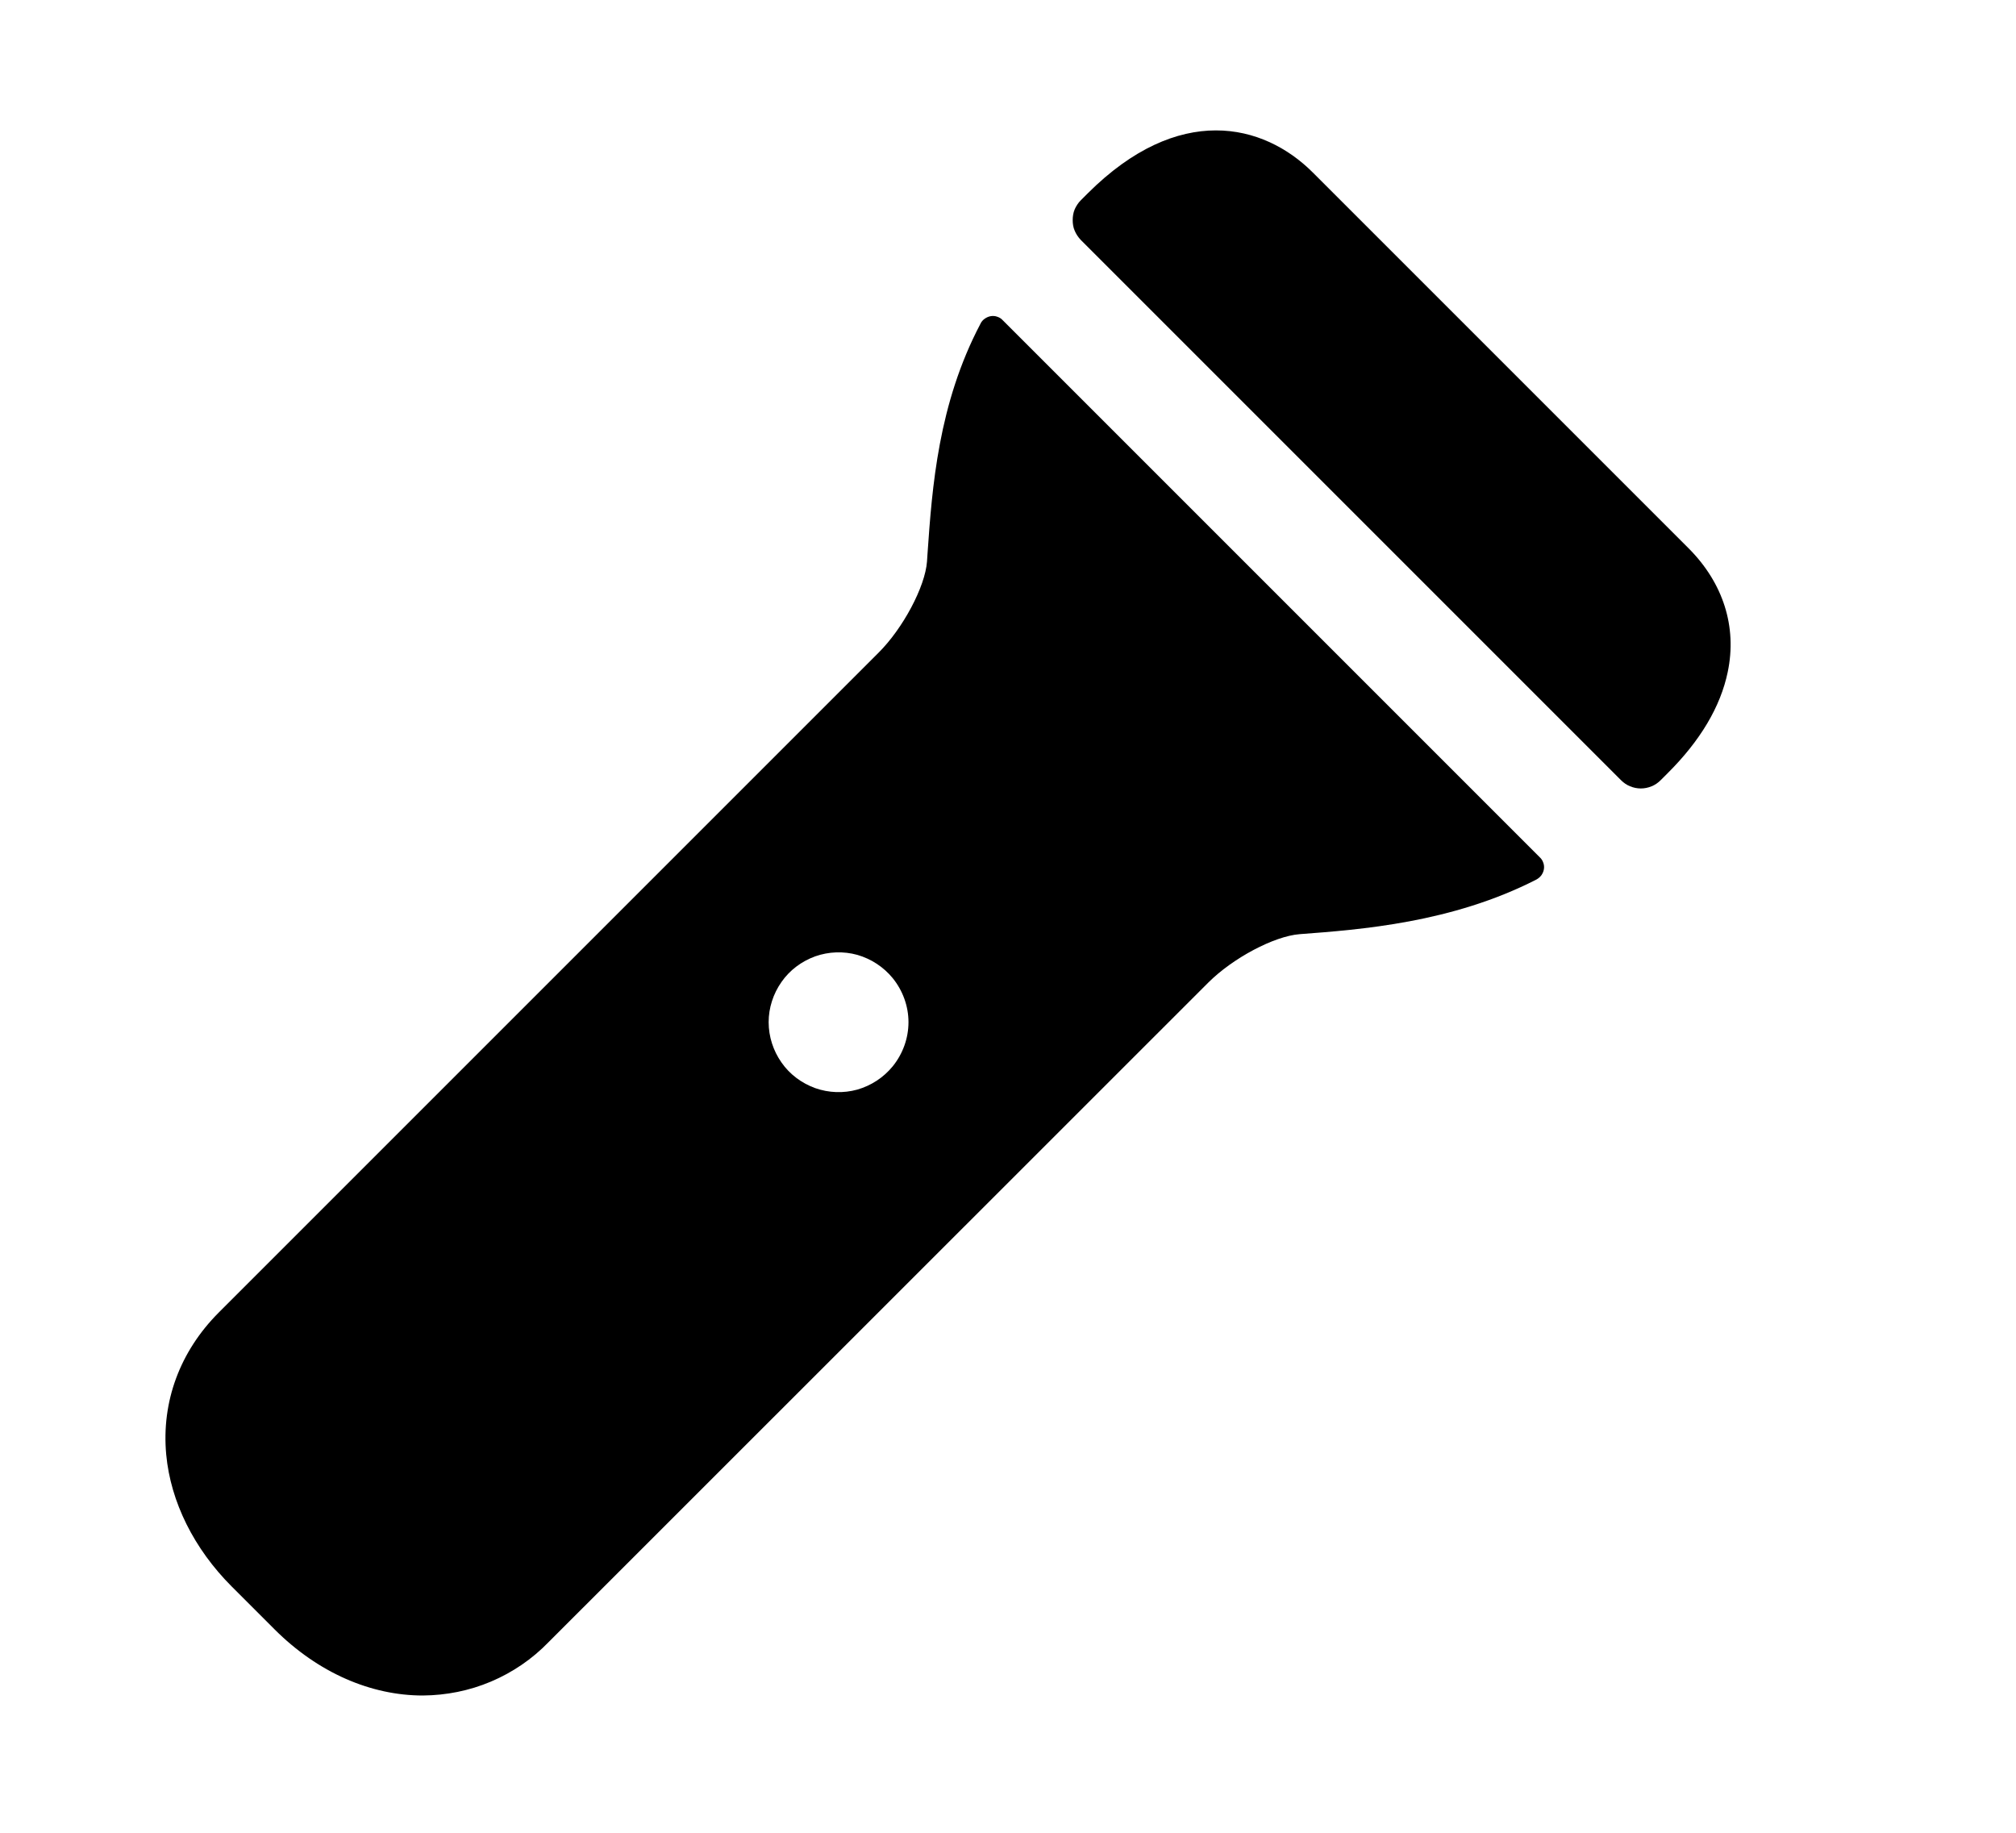 <svg width="11" height="10" viewBox="0 0 11 10" fill="none" xmlns="http://www.w3.org/2000/svg">
<g clip-path="url(#clip0_201_10711)">
<path d="M9.099 4.219C9.278 4.041 9.388 3.855 9.427 3.667C9.479 3.42 9.402 3.18 9.213 2.991L7.163 0.941C6.894 0.672 6.431 0.56 5.935 1.055L5.897 1.093C5.883 1.107 5.872 1.124 5.864 1.142C5.856 1.161 5.853 1.181 5.853 1.201C5.853 1.221 5.856 1.241 5.864 1.259C5.872 1.278 5.883 1.294 5.897 1.309L8.845 4.257C8.859 4.271 8.876 4.283 8.894 4.29C8.913 4.298 8.933 4.302 8.953 4.302C8.973 4.302 8.993 4.298 9.012 4.29C9.03 4.283 9.047 4.271 9.061 4.257L9.099 4.219Z" fill="black"/>
<path d="M5.061 3.019L5.058 3.064C5.048 3.201 4.927 3.429 4.793 3.562L1.194 7.161C0.982 7.373 0.88 7.648 0.907 7.937C0.931 8.194 1.058 8.45 1.265 8.657L1.497 8.889C1.737 9.129 2.026 9.251 2.307 9.251C2.435 9.25 2.561 9.225 2.679 9.175C2.797 9.125 2.904 9.052 2.993 8.96L6.592 5.362C6.727 5.227 6.952 5.108 7.091 5.097C7.424 5.072 7.922 5.035 8.383 4.799C8.394 4.793 8.403 4.785 8.41 4.776C8.417 4.766 8.422 4.755 8.424 4.743C8.426 4.731 8.425 4.719 8.421 4.708C8.417 4.696 8.411 4.686 8.402 4.678L5.471 1.747C5.463 1.738 5.453 1.732 5.441 1.728C5.43 1.724 5.418 1.723 5.406 1.725C5.394 1.727 5.383 1.732 5.373 1.739C5.363 1.746 5.355 1.755 5.35 1.766C5.119 2.204 5.086 2.66 5.061 3.019ZM4.871 5.818C4.821 5.879 4.754 5.923 4.678 5.945C4.602 5.966 4.522 5.963 4.448 5.937C4.374 5.91 4.309 5.862 4.264 5.797C4.219 5.733 4.194 5.656 4.194 5.577C4.194 5.499 4.219 5.422 4.264 5.358C4.309 5.293 4.374 5.245 4.448 5.218C4.522 5.192 4.602 5.189 4.678 5.21C4.754 5.232 4.821 5.276 4.871 5.337C4.926 5.405 4.957 5.49 4.957 5.577C4.957 5.665 4.926 5.75 4.871 5.818Z" fill="black"/>
</g>
<defs>
<clipPath id="clip0_201_10711">
<rect width="9.759" height="9.759" fill="white" transform="translate(0.293 0.102)"/>
</clipPath>
</defs>
</svg>
